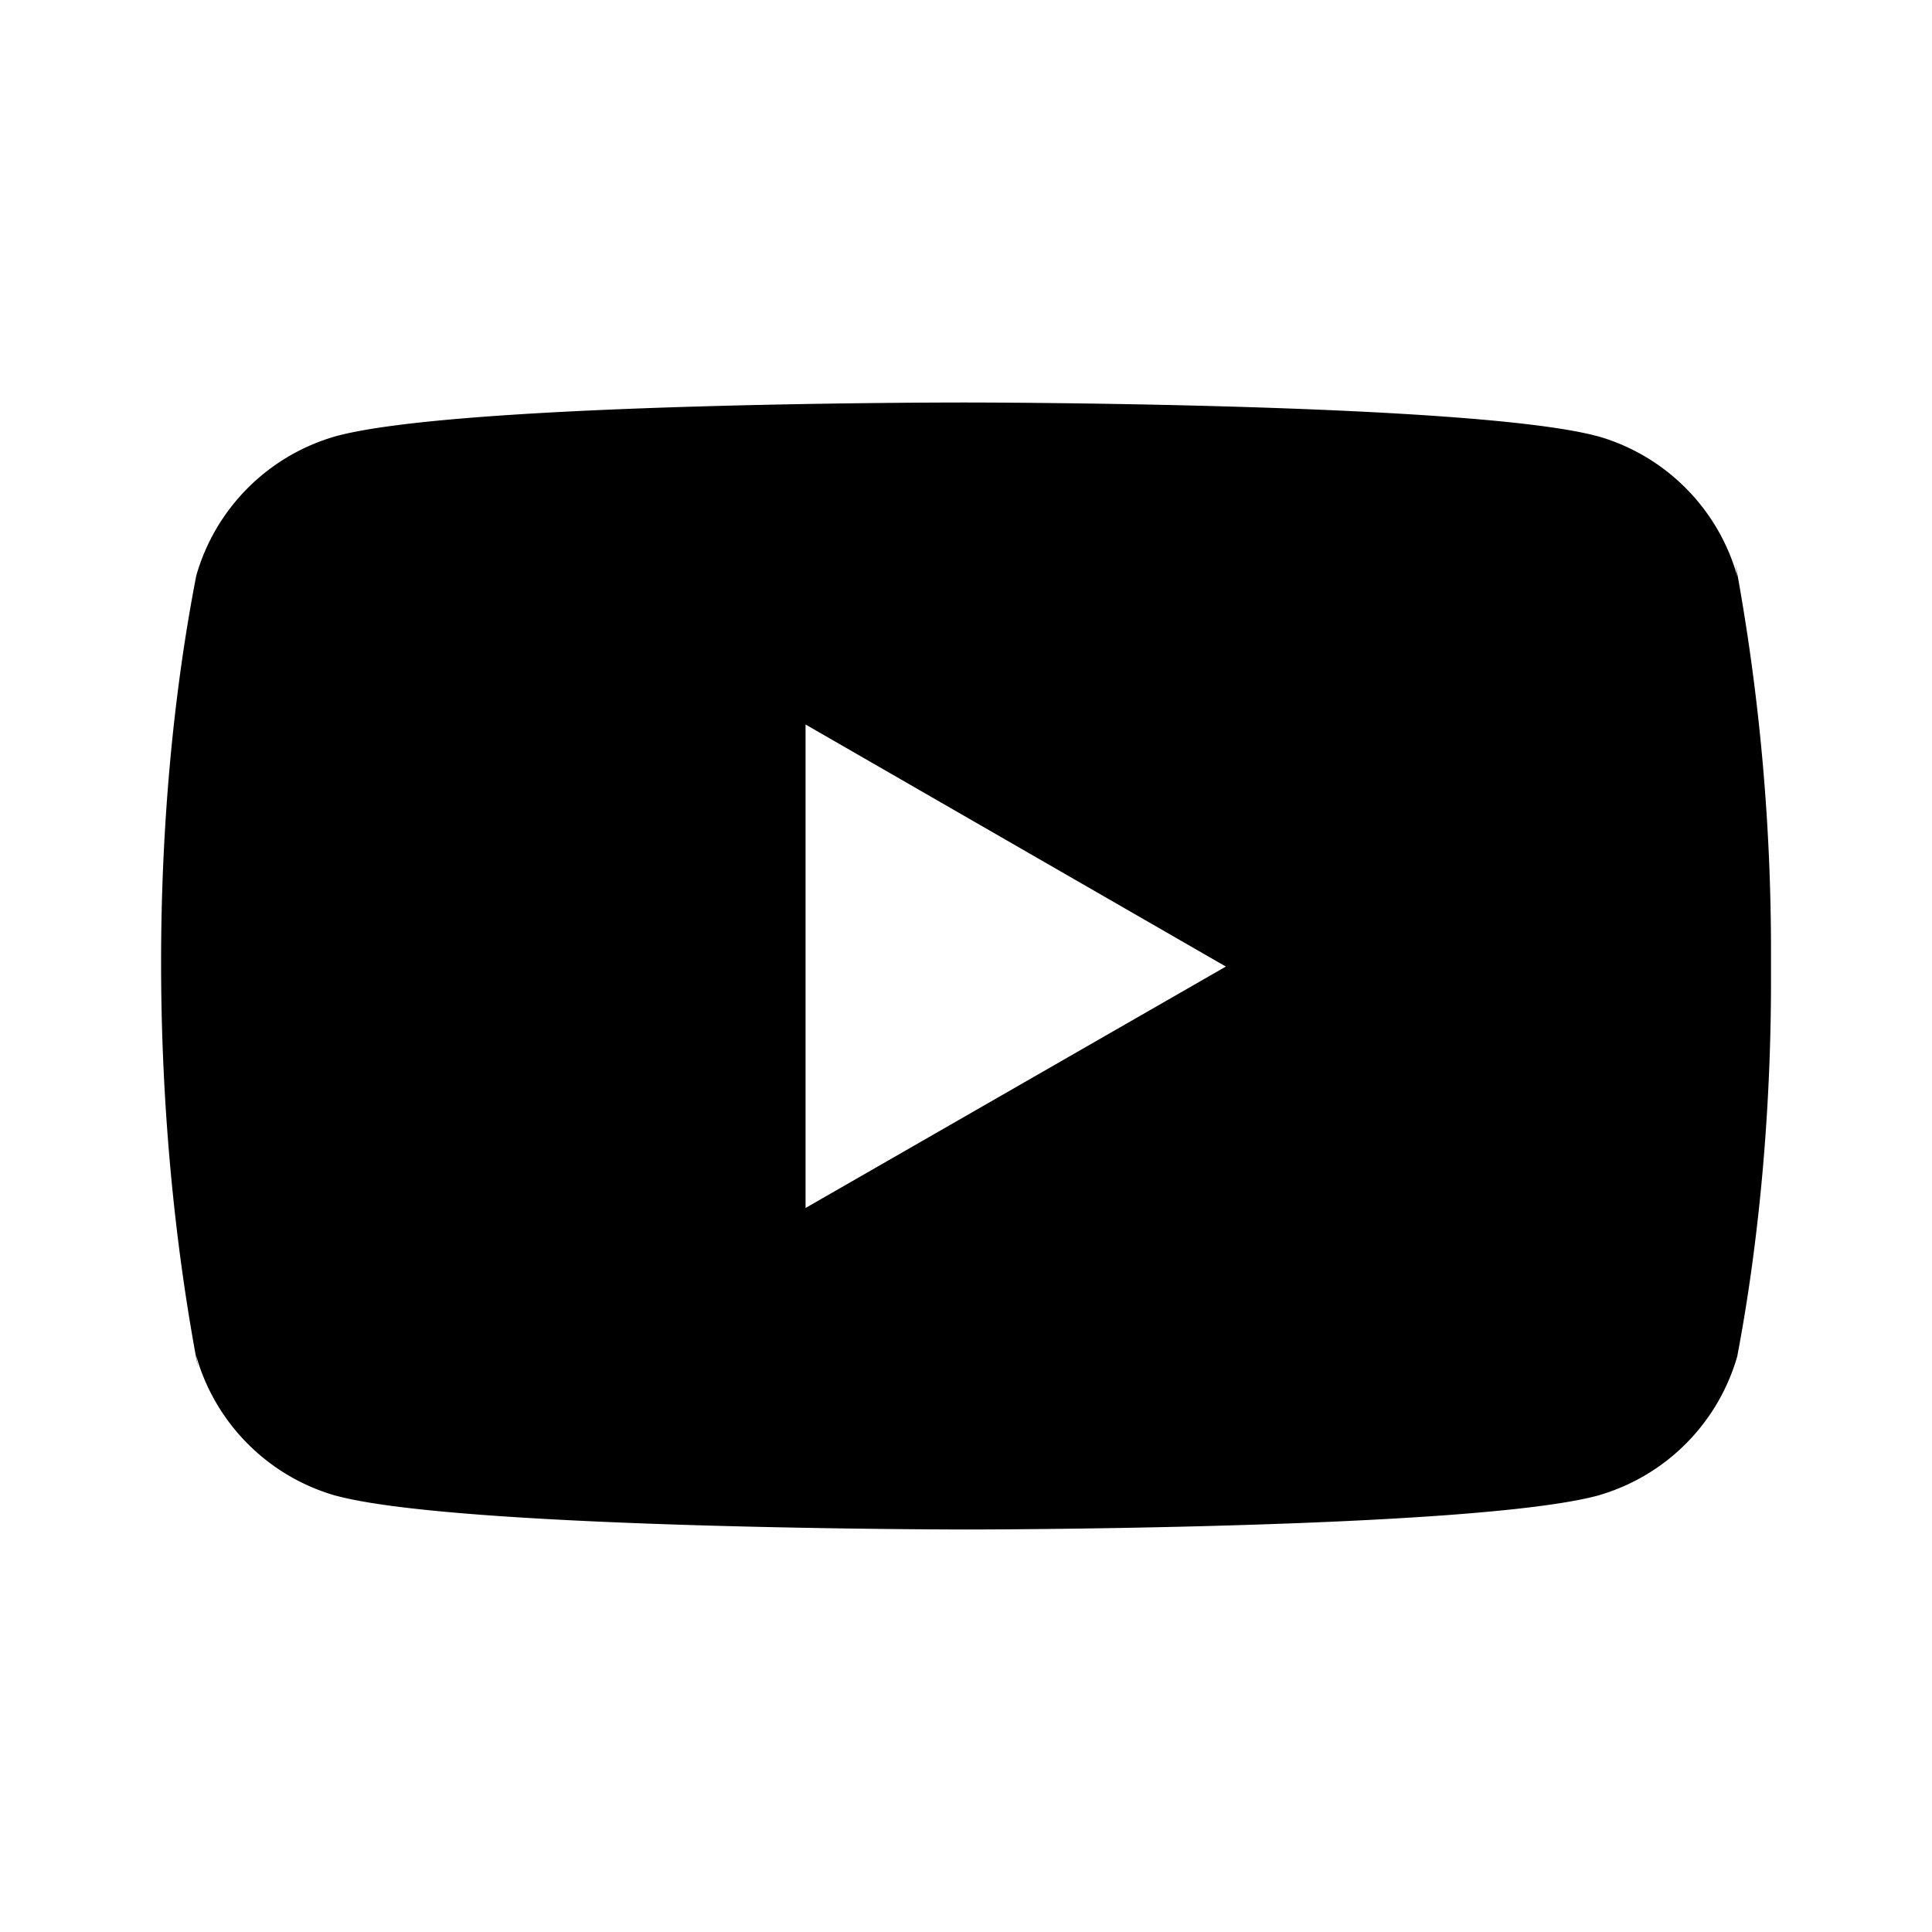<svg xmlns="http://www.w3.org/2000/svg" width="24" height="24" fill="currentColor" viewBox="0 0 24 24">
  <path d="m21.558 7 .024.162a2.52 2.52 0 0 0-1.723-1.74l-.017-.004C18.282 5 12.008 5 12.008 5s-6.258-.008-7.833.418A2.521 2.521 0 0 0 2.44 7.144l-.004.018c-.582 3.006-.586 6.62.026 9.838l-.026-.163a2.52 2.52 0 0 0 1.724 1.74l.017.004C5.734 19 12.009 19 12.009 19s6.258 0 7.834-.42a2.521 2.521 0 0 0 1.736-1.725l.004-.018c.265-1.398.417-3.007.417-4.65v-.373c0-1.644-.152-3.253-.442-4.814Zm-11.551 8.007V9l5.221 3.007-5.221 2.999Z"/>
</svg>

